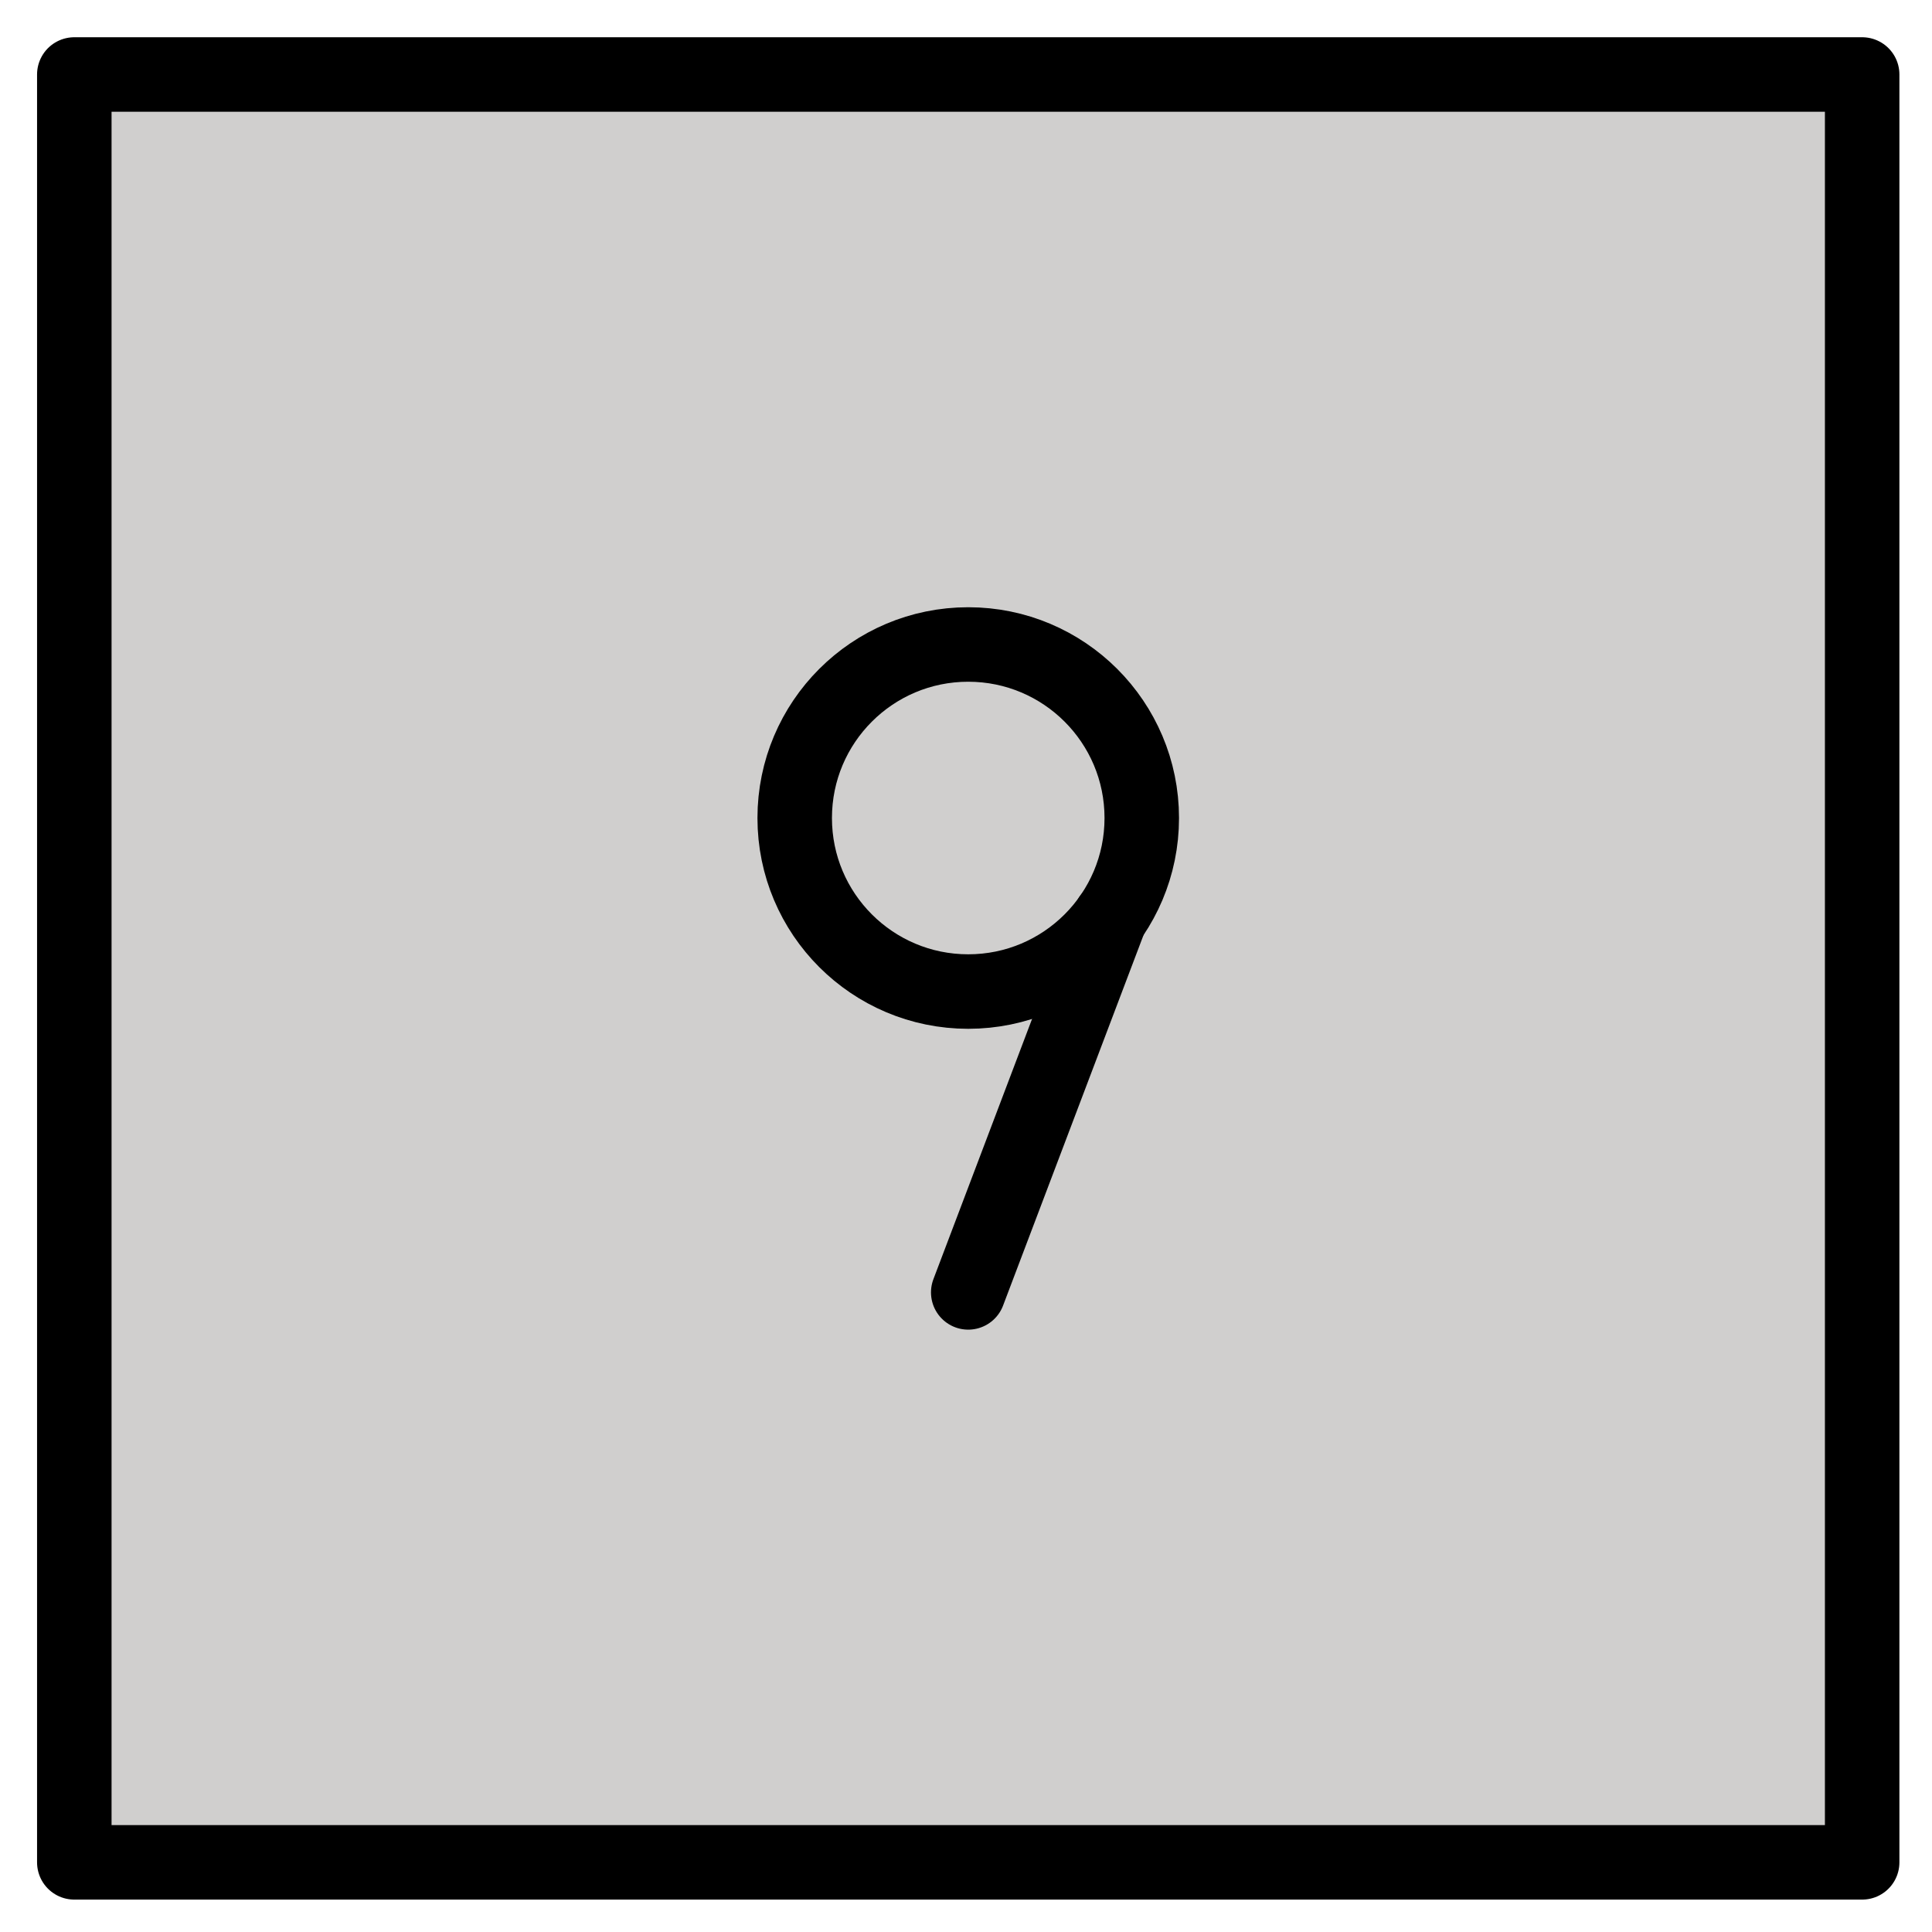 <svg xmlns="http://www.w3.org/2000/svg" role="img" viewBox="10.13 10.13 51.87 51.87"><title>0039-FE0F-20E3.svg</title><path fill="#d0cfce" d="M11.875 12.38h48v47.834h-48z"/><g fill="none" stroke="#000" stroke-linecap="round" stroke-linejoin="round" stroke-width="2"><path d="M12.125 12.13h48v48h-48z"/><circle cx="36.125" cy="32.092" r="4.659"/><path d="M36.125 44.828l3.816-10.066"/></g></svg>